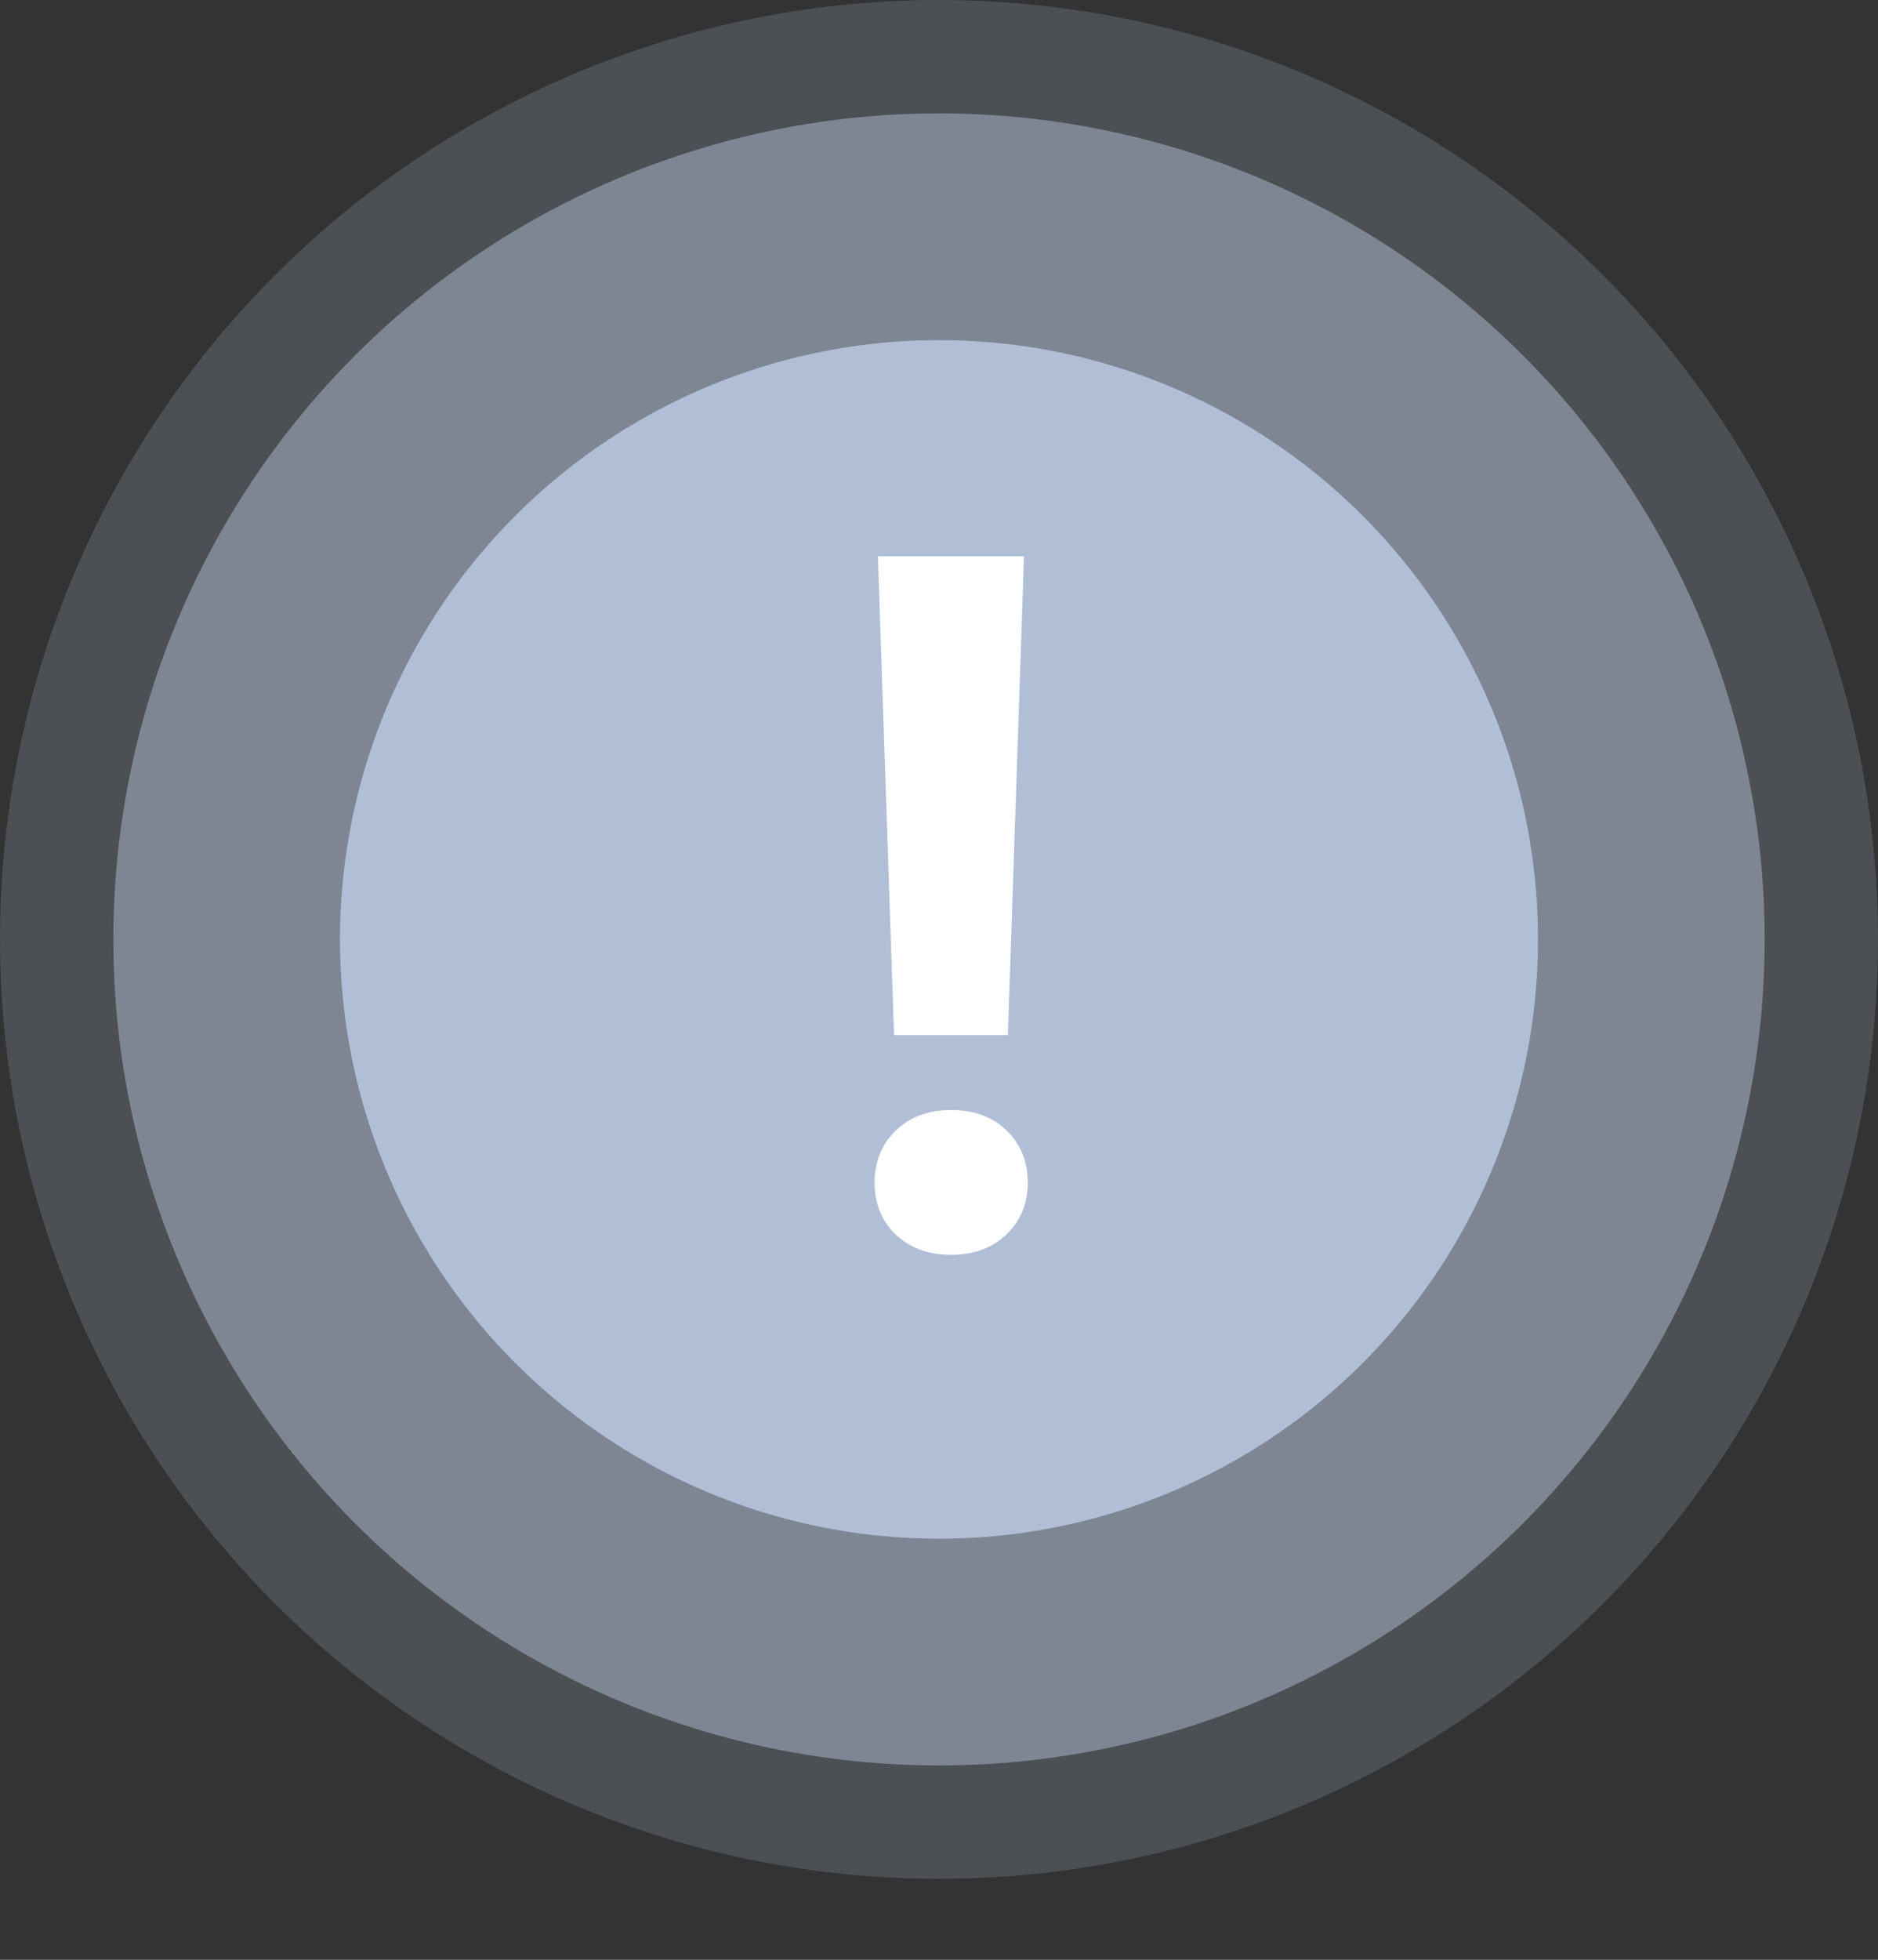 <svg width="116" height="121" viewBox="0 0 116 121" fill="none" xmlns="http://www.w3.org/2000/svg">
<rect x="0" y="0" width="116" height="121" fill="#333333" stroke="none"/>
<circle cx="58" cy="58" r="58" fill="#B0BFD6" fill-opacity="0.2"/>
<circle cx="58" cy="58" r="51" fill="#B0BFD6" fill-opacity="0.5"/>
<circle cx="58" cy="58" r="37" fill="#B0BFD6"/>
<path d="M62.254 63.904H55.223L54.227 34.344H63.25L62.254 63.904ZM58.738 68.533C60.164 68.533 61.307 68.953 62.166 69.793C63.045 70.633 63.484 71.707 63.484 73.016C63.484 74.305 63.045 75.369 62.166 76.209C61.307 77.049 60.164 77.469 58.738 77.469C57.332 77.469 56.19 77.049 55.31 76.209C54.451 75.369 54.022 74.305 54.022 73.016C54.022 71.727 54.451 70.662 55.31 69.822C56.19 68.963 57.332 68.533 58.738 68.533Z" fill="white"/>
</svg>
